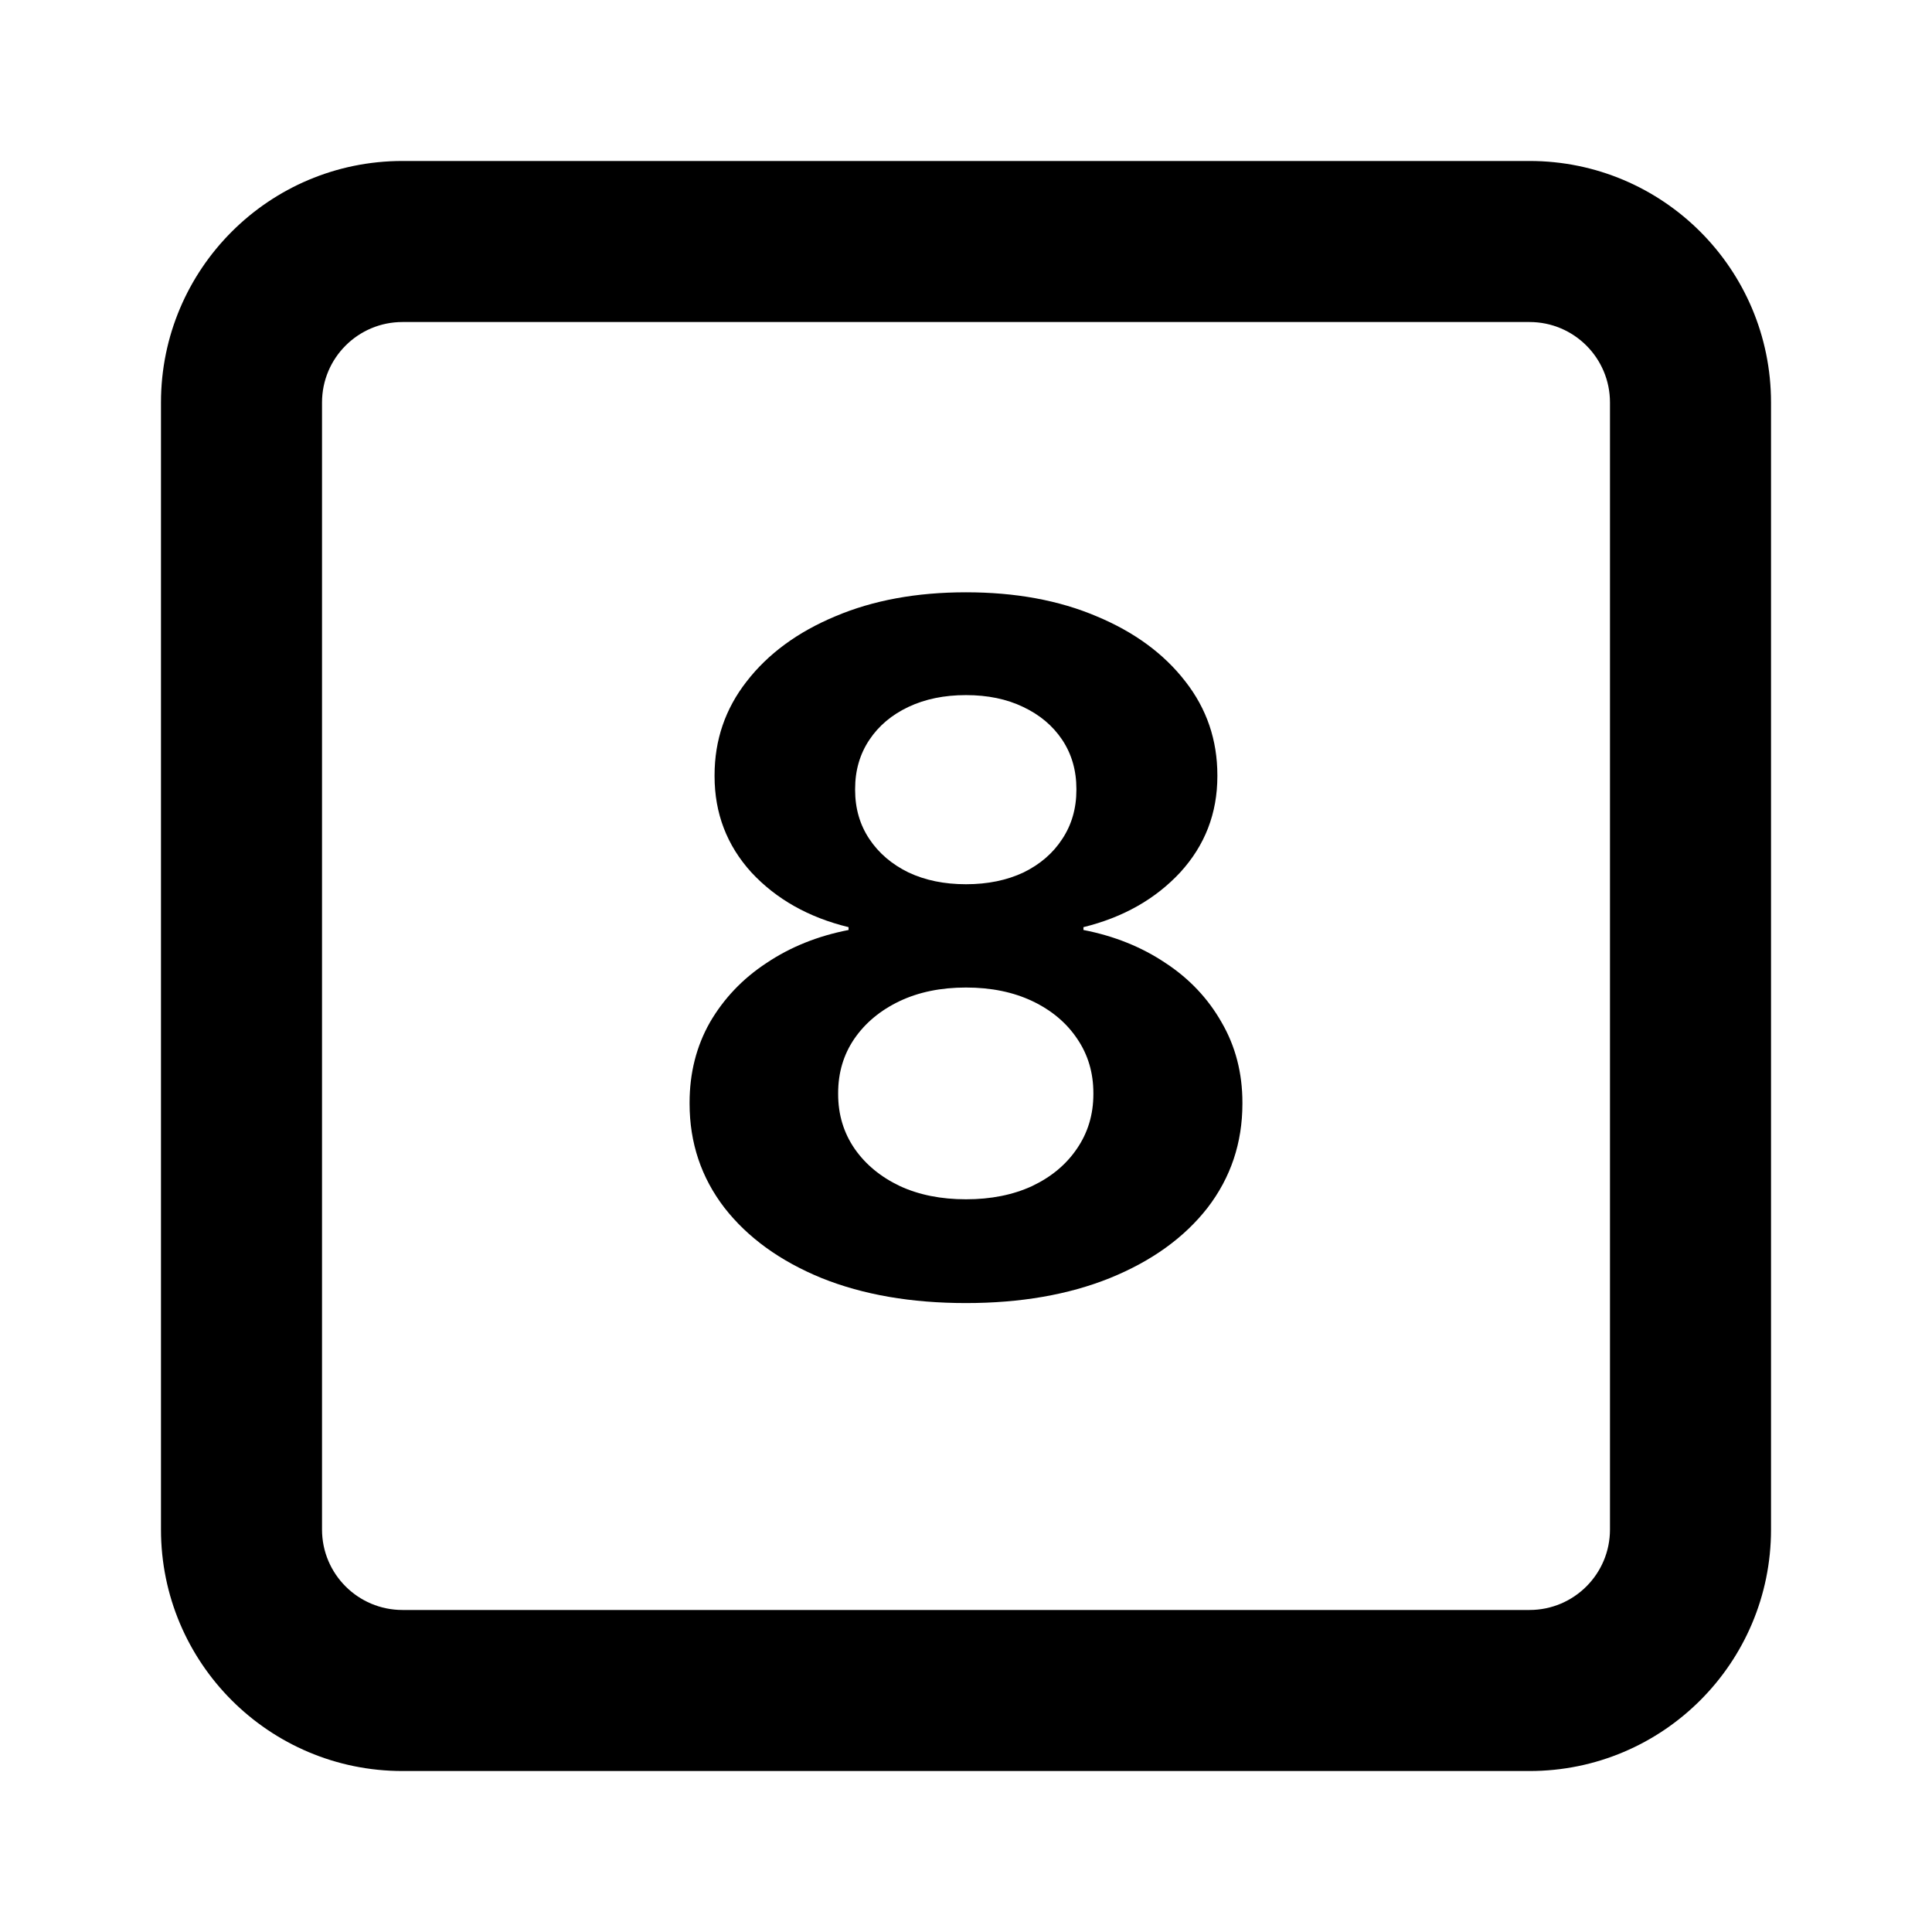 <svg width="28" height="28" viewBox="0 0 28 28" fill="none" xmlns="http://www.w3.org/2000/svg">
<path fill-rule="evenodd" clip-rule="evenodd" d="M5.833 4.667C5.189 4.667 4.667 5.189 4.667 5.833V22.167C4.667 22.811 5.189 23.333 5.833 23.333H22.167C22.811 23.333 23.333 22.811 23.333 22.167V5.833C23.333 5.189 22.811 4.667 22.167 4.667H5.833ZM2.333 5.833C2.333 3.9 3.9 2.333 5.833 2.333H22.167C24.1 2.333 25.667 3.9 25.667 5.833V22.167C25.667 24.1 24.1 25.667 22.167 25.667H5.833C3.9 25.667 2.333 24.1 2.333 22.167V5.833Z" fill="black"/>
<path d="M14 18.885C13.207 18.885 12.51 18.765 11.908 18.523C11.307 18.277 10.837 17.937 10.5 17.505C10.163 17.067 9.994 16.563 9.994 15.994V15.98C9.994 15.552 10.092 15.164 10.288 14.818C10.489 14.472 10.762 14.184 11.108 13.957C11.455 13.724 11.851 13.565 12.298 13.478V13.437C11.719 13.296 11.25 13.031 10.89 12.644C10.534 12.252 10.356 11.787 10.356 11.25V11.236C10.356 10.726 10.511 10.272 10.821 9.876C11.131 9.475 11.56 9.16 12.106 8.932C12.653 8.7 13.284 8.584 14 8.584C14.716 8.584 15.347 8.7 15.893 8.932C16.44 9.16 16.869 9.475 17.179 9.876C17.489 10.272 17.643 10.726 17.643 11.236V11.25C17.643 11.787 17.463 12.252 17.104 12.644C16.744 13.031 16.276 13.296 15.702 13.437V13.478C16.149 13.565 16.545 13.724 16.892 13.957C17.238 14.184 17.509 14.472 17.705 14.818C17.906 15.164 18.006 15.552 18.006 15.98V15.994C18.006 16.563 17.837 17.067 17.5 17.505C17.163 17.937 16.691 18.277 16.085 18.523C15.483 18.765 14.788 18.885 14 18.885ZM14 17.381C14.36 17.381 14.679 17.318 14.957 17.19C15.235 17.058 15.451 16.878 15.606 16.65C15.766 16.418 15.846 16.153 15.846 15.857V15.843C15.846 15.547 15.768 15.285 15.613 15.057C15.458 14.825 15.242 14.643 14.964 14.51C14.686 14.378 14.365 14.312 14 14.312C13.635 14.312 13.314 14.378 13.036 14.51C12.758 14.643 12.539 14.825 12.38 15.057C12.225 15.285 12.147 15.547 12.147 15.843V15.857C12.147 16.153 12.227 16.418 12.387 16.65C12.546 16.878 12.765 17.058 13.043 17.19C13.321 17.318 13.64 17.381 14 17.381ZM14 12.815C14.314 12.815 14.592 12.758 14.834 12.644C15.075 12.526 15.262 12.364 15.395 12.159C15.531 11.954 15.6 11.717 15.6 11.448V11.434C15.6 11.165 15.531 10.928 15.395 10.723C15.258 10.518 15.069 10.359 14.827 10.245C14.59 10.131 14.314 10.074 14 10.074C13.685 10.074 13.408 10.131 13.166 10.245C12.925 10.359 12.735 10.518 12.599 10.723C12.462 10.928 12.393 11.165 12.393 11.434V11.448C12.393 11.717 12.462 11.954 12.599 12.159C12.735 12.364 12.925 12.526 13.166 12.644C13.408 12.758 13.685 12.815 14 12.815Z" fill="black"/>
</svg>
